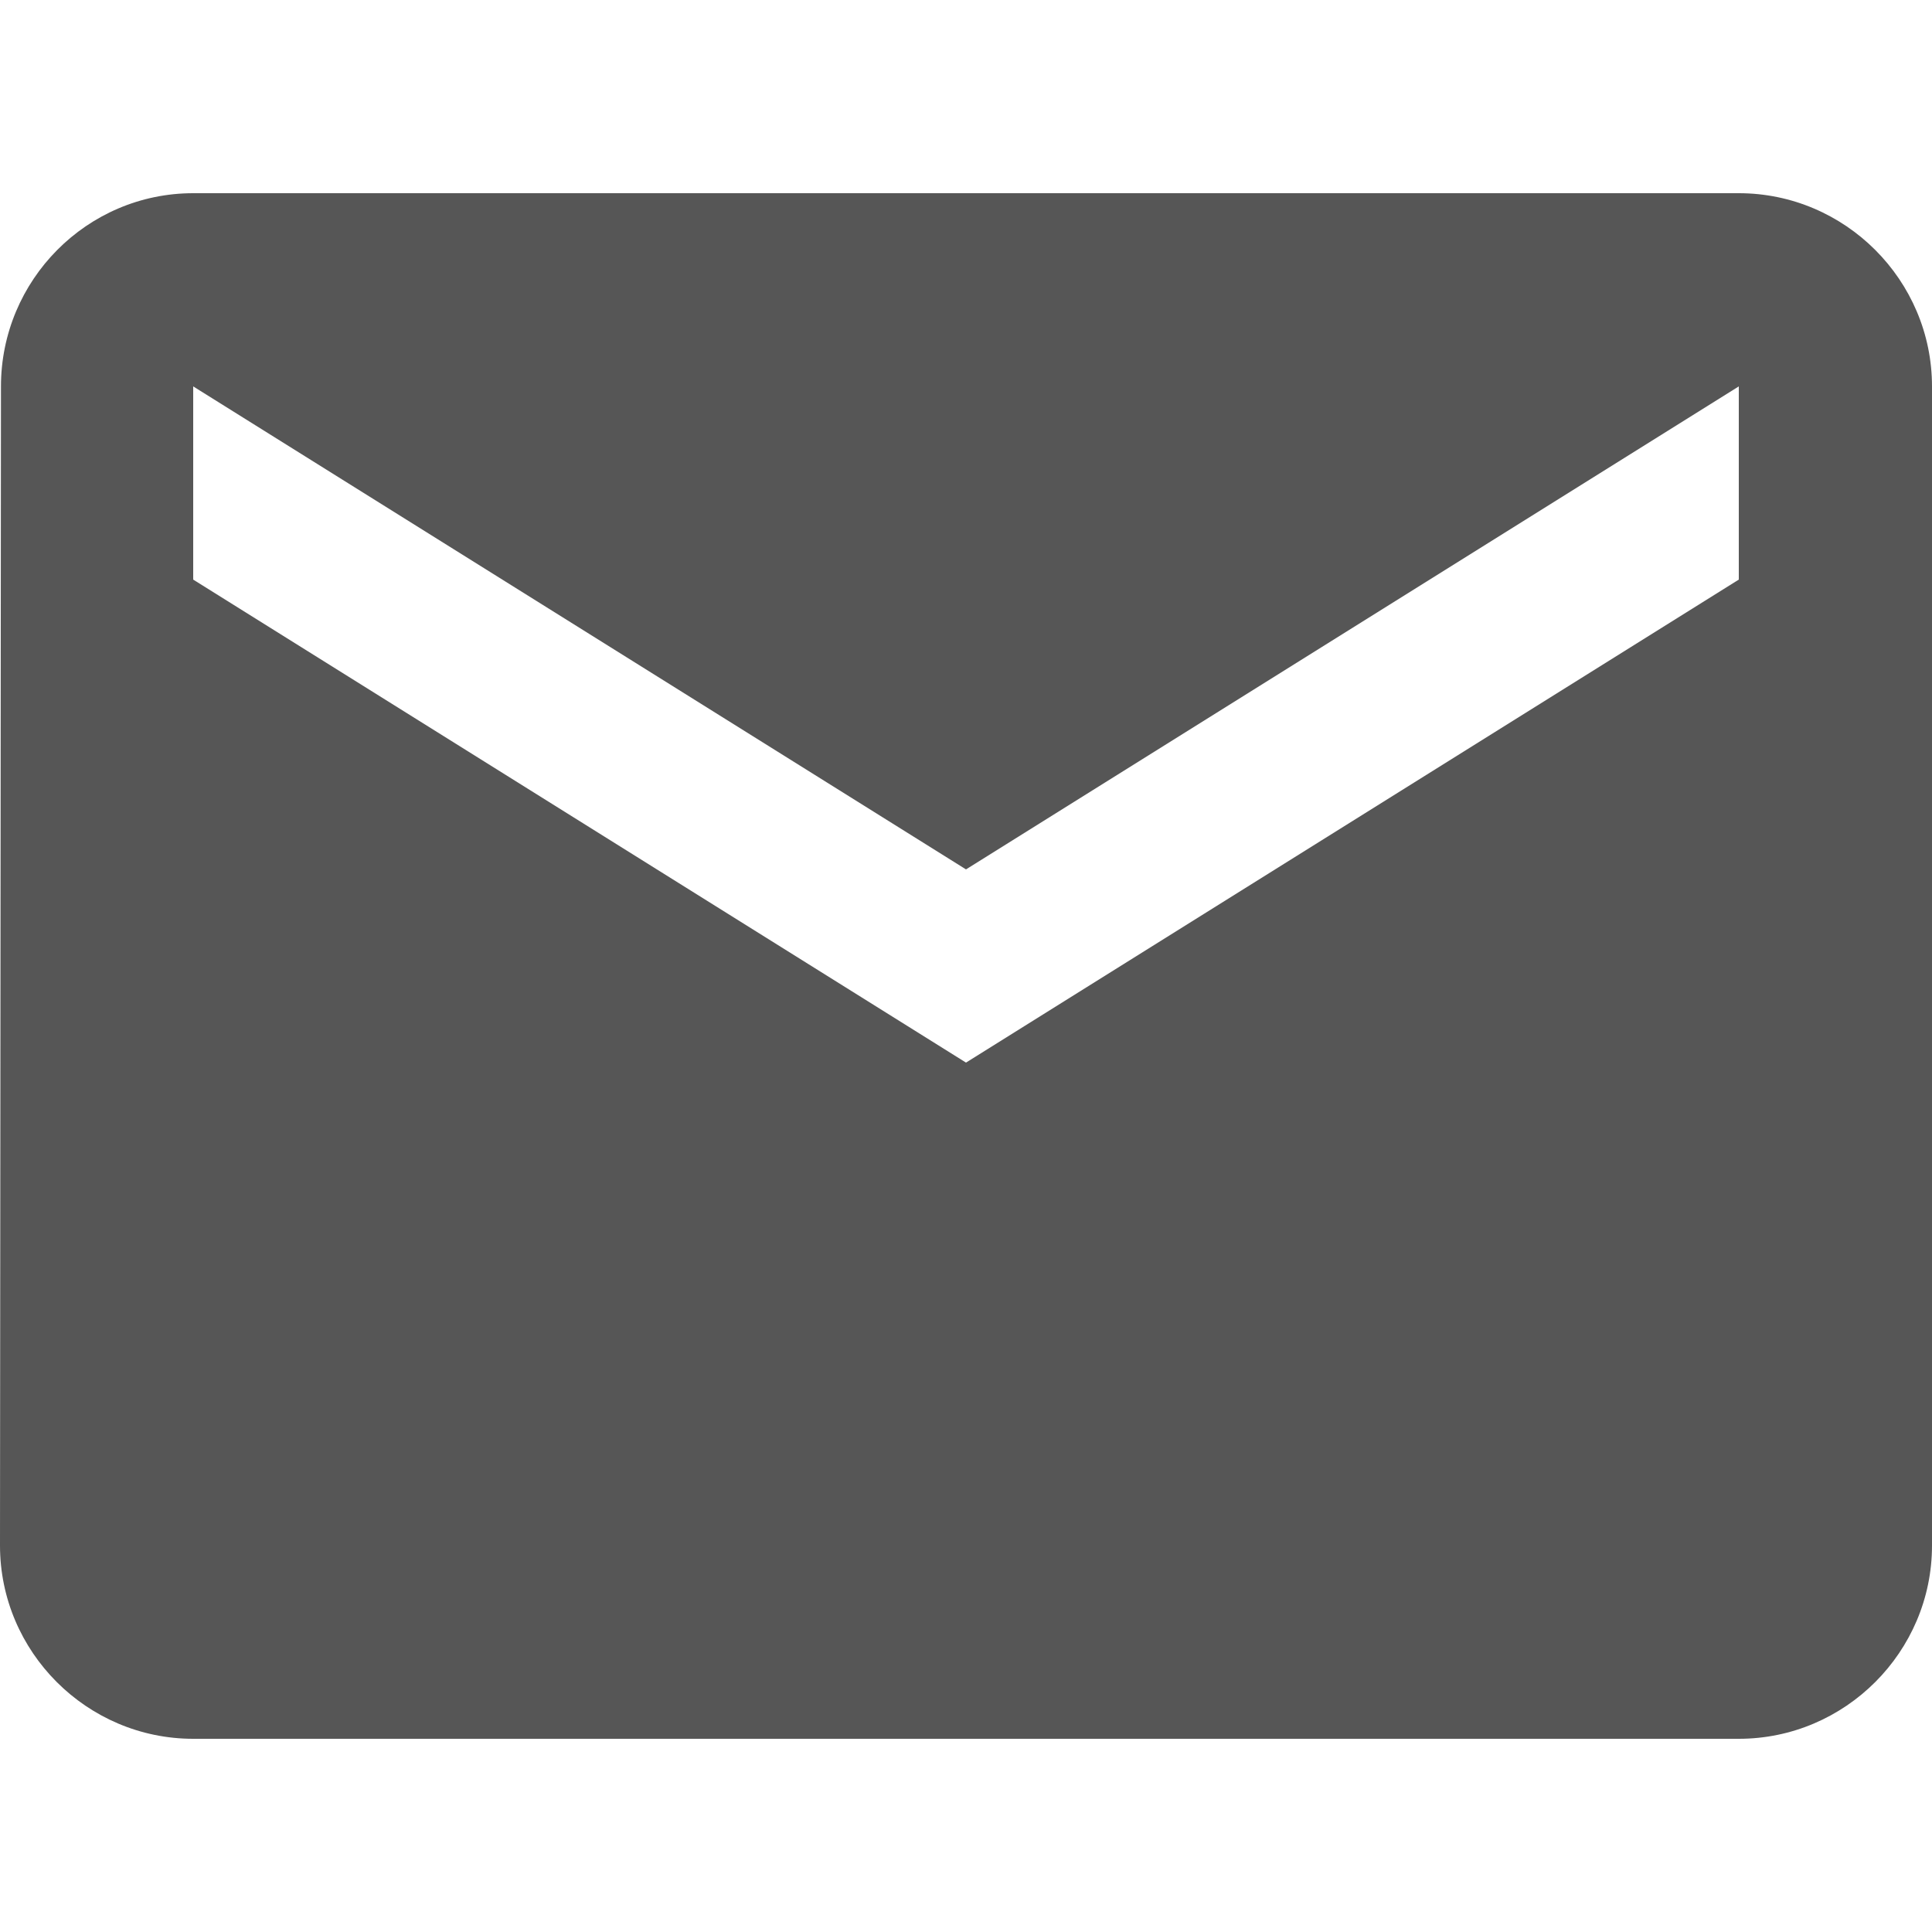 <svg width="40" height="40" viewBox="0 0 40 40" fill="none" xmlns="http://www.w3.org/2000/svg">
<path d="M36 4H4C1.8 4 0.02 5.8 0.02 8L0 32C0 34.2 1.8 36 4 36H36C38.2 36 40 34.2 40 32V8C40 5.8 38.2 4 36 4ZM36 12L20 22L4 12V8L20 18L36 8V12Z" fill="#565656"/>
</svg>
